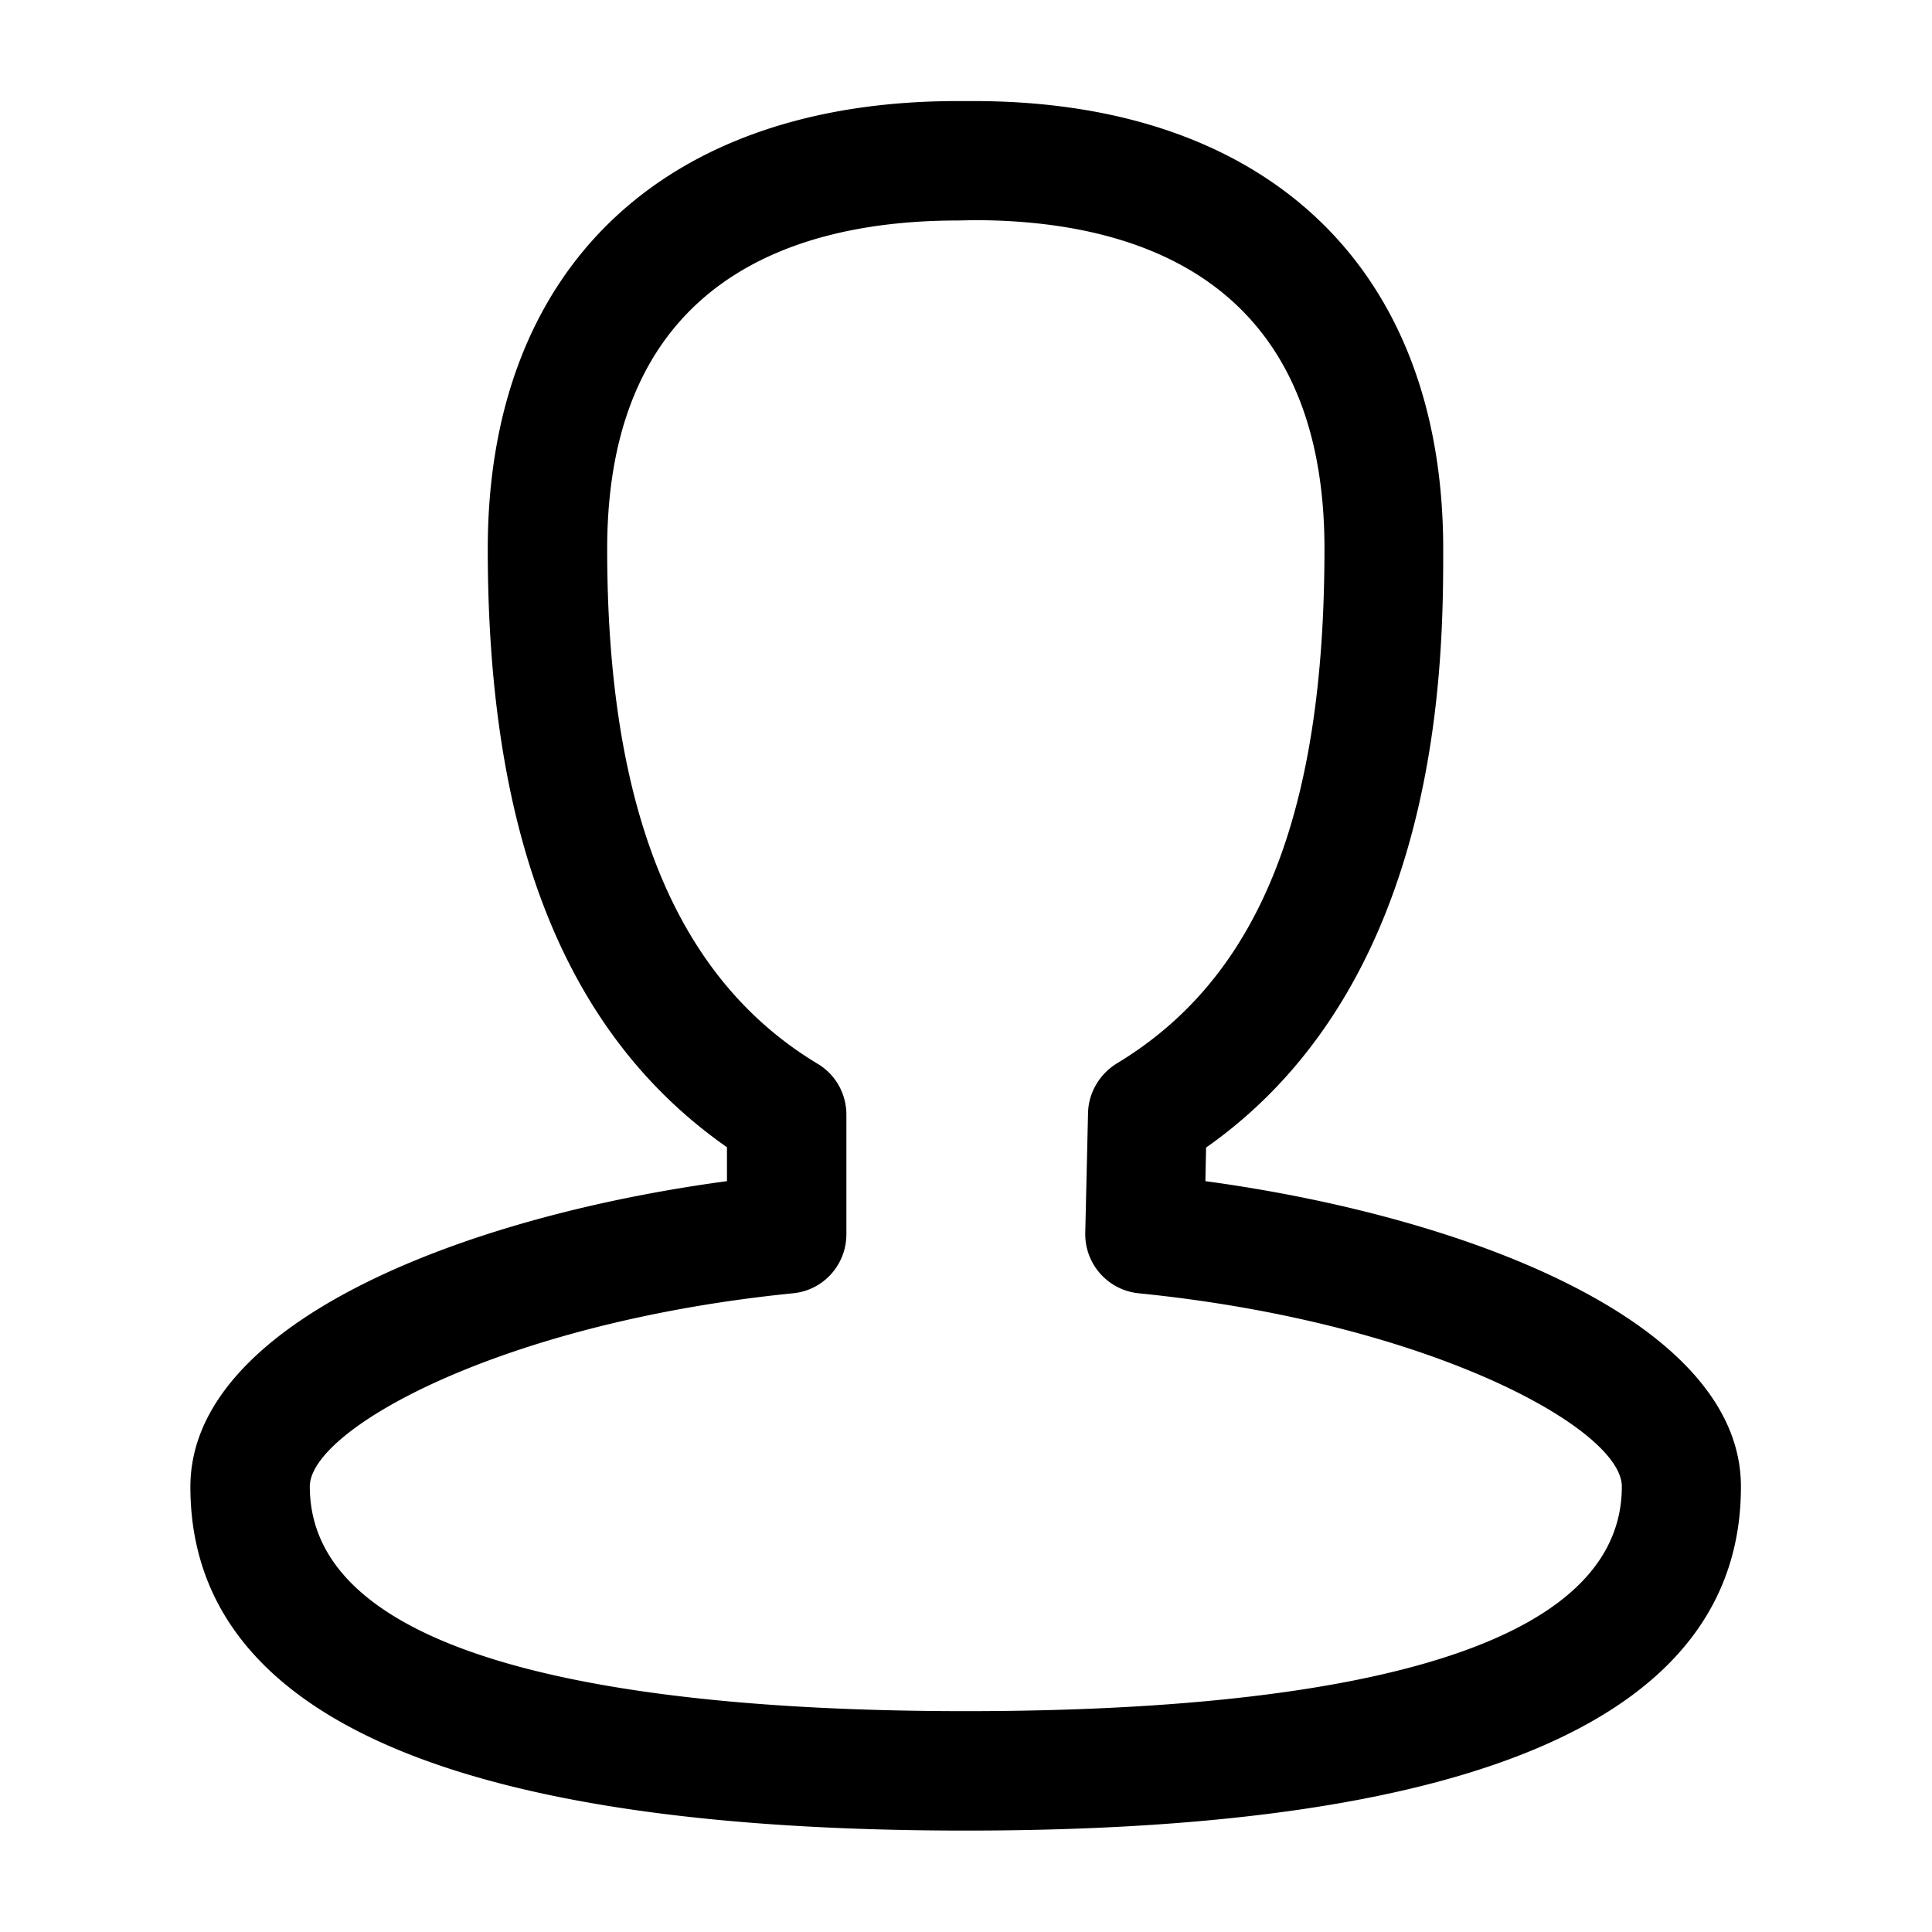 <?xml version="1.0" standalone="no"?><!DOCTYPE svg PUBLIC "-//W3C//DTD SVG 1.1//EN" "http://www.w3.org/Graphics/SVG/1.1/DTD/svg11.dtd"><svg t="1524575718832" class="icon" style="" viewBox="0 0 1024 1024" version="1.1" xmlns="http://www.w3.org/2000/svg" p-id="4345" xmlns:xlink="http://www.w3.org/1999/xlink" width="64" height="64"><defs><style type="text/css"></style></defs><path d="M511.908 970.246c-272.654 0-410.999-61.283-410.999-182.198 0-86.236 142.566-142.932 284.397-162.014v-17.981C299.986 548.42 258.52 444.387 258.52 290.996c0-148.62 93.025-237.425 248.985-237.425h8.44c155.96 0 248.985 88.805 248.985 237.425 0 57.797 0 228.985-125.685 317.24l-0.367 17.798c141.831 19.265 283.846 75.778 283.846 161.83 0.183 121.099-138.162 182.382-410.816 182.382z m-4.22-853.374c-84.768 0-185.867 30.275-185.867 174.124 0 138.345 36.513 227.701 111.557 272.838 9.541 5.688 15.23 15.962 15.23 26.971v63.302c0 16.33-12.294 29.907-28.44 31.375-153.942 15.412-255.958 71.925-255.958 102.383 0 98.346 189.17 119.08 347.698 119.08 158.712 0 347.698-20.55 347.698-119.08 0-30.642-102.016-86.97-255.957-102.383a31.485 31.485 0 0 1-28.44-32.11l1.468-63.3c0.184-10.826 6.055-20.734 15.23-26.422 75.227-45.32 110.088-131.923 110.088-272.837 0-144.033-101.098-174.124-185.867-174.124l-8.44 0.183z" p-id="4346"></path></svg>